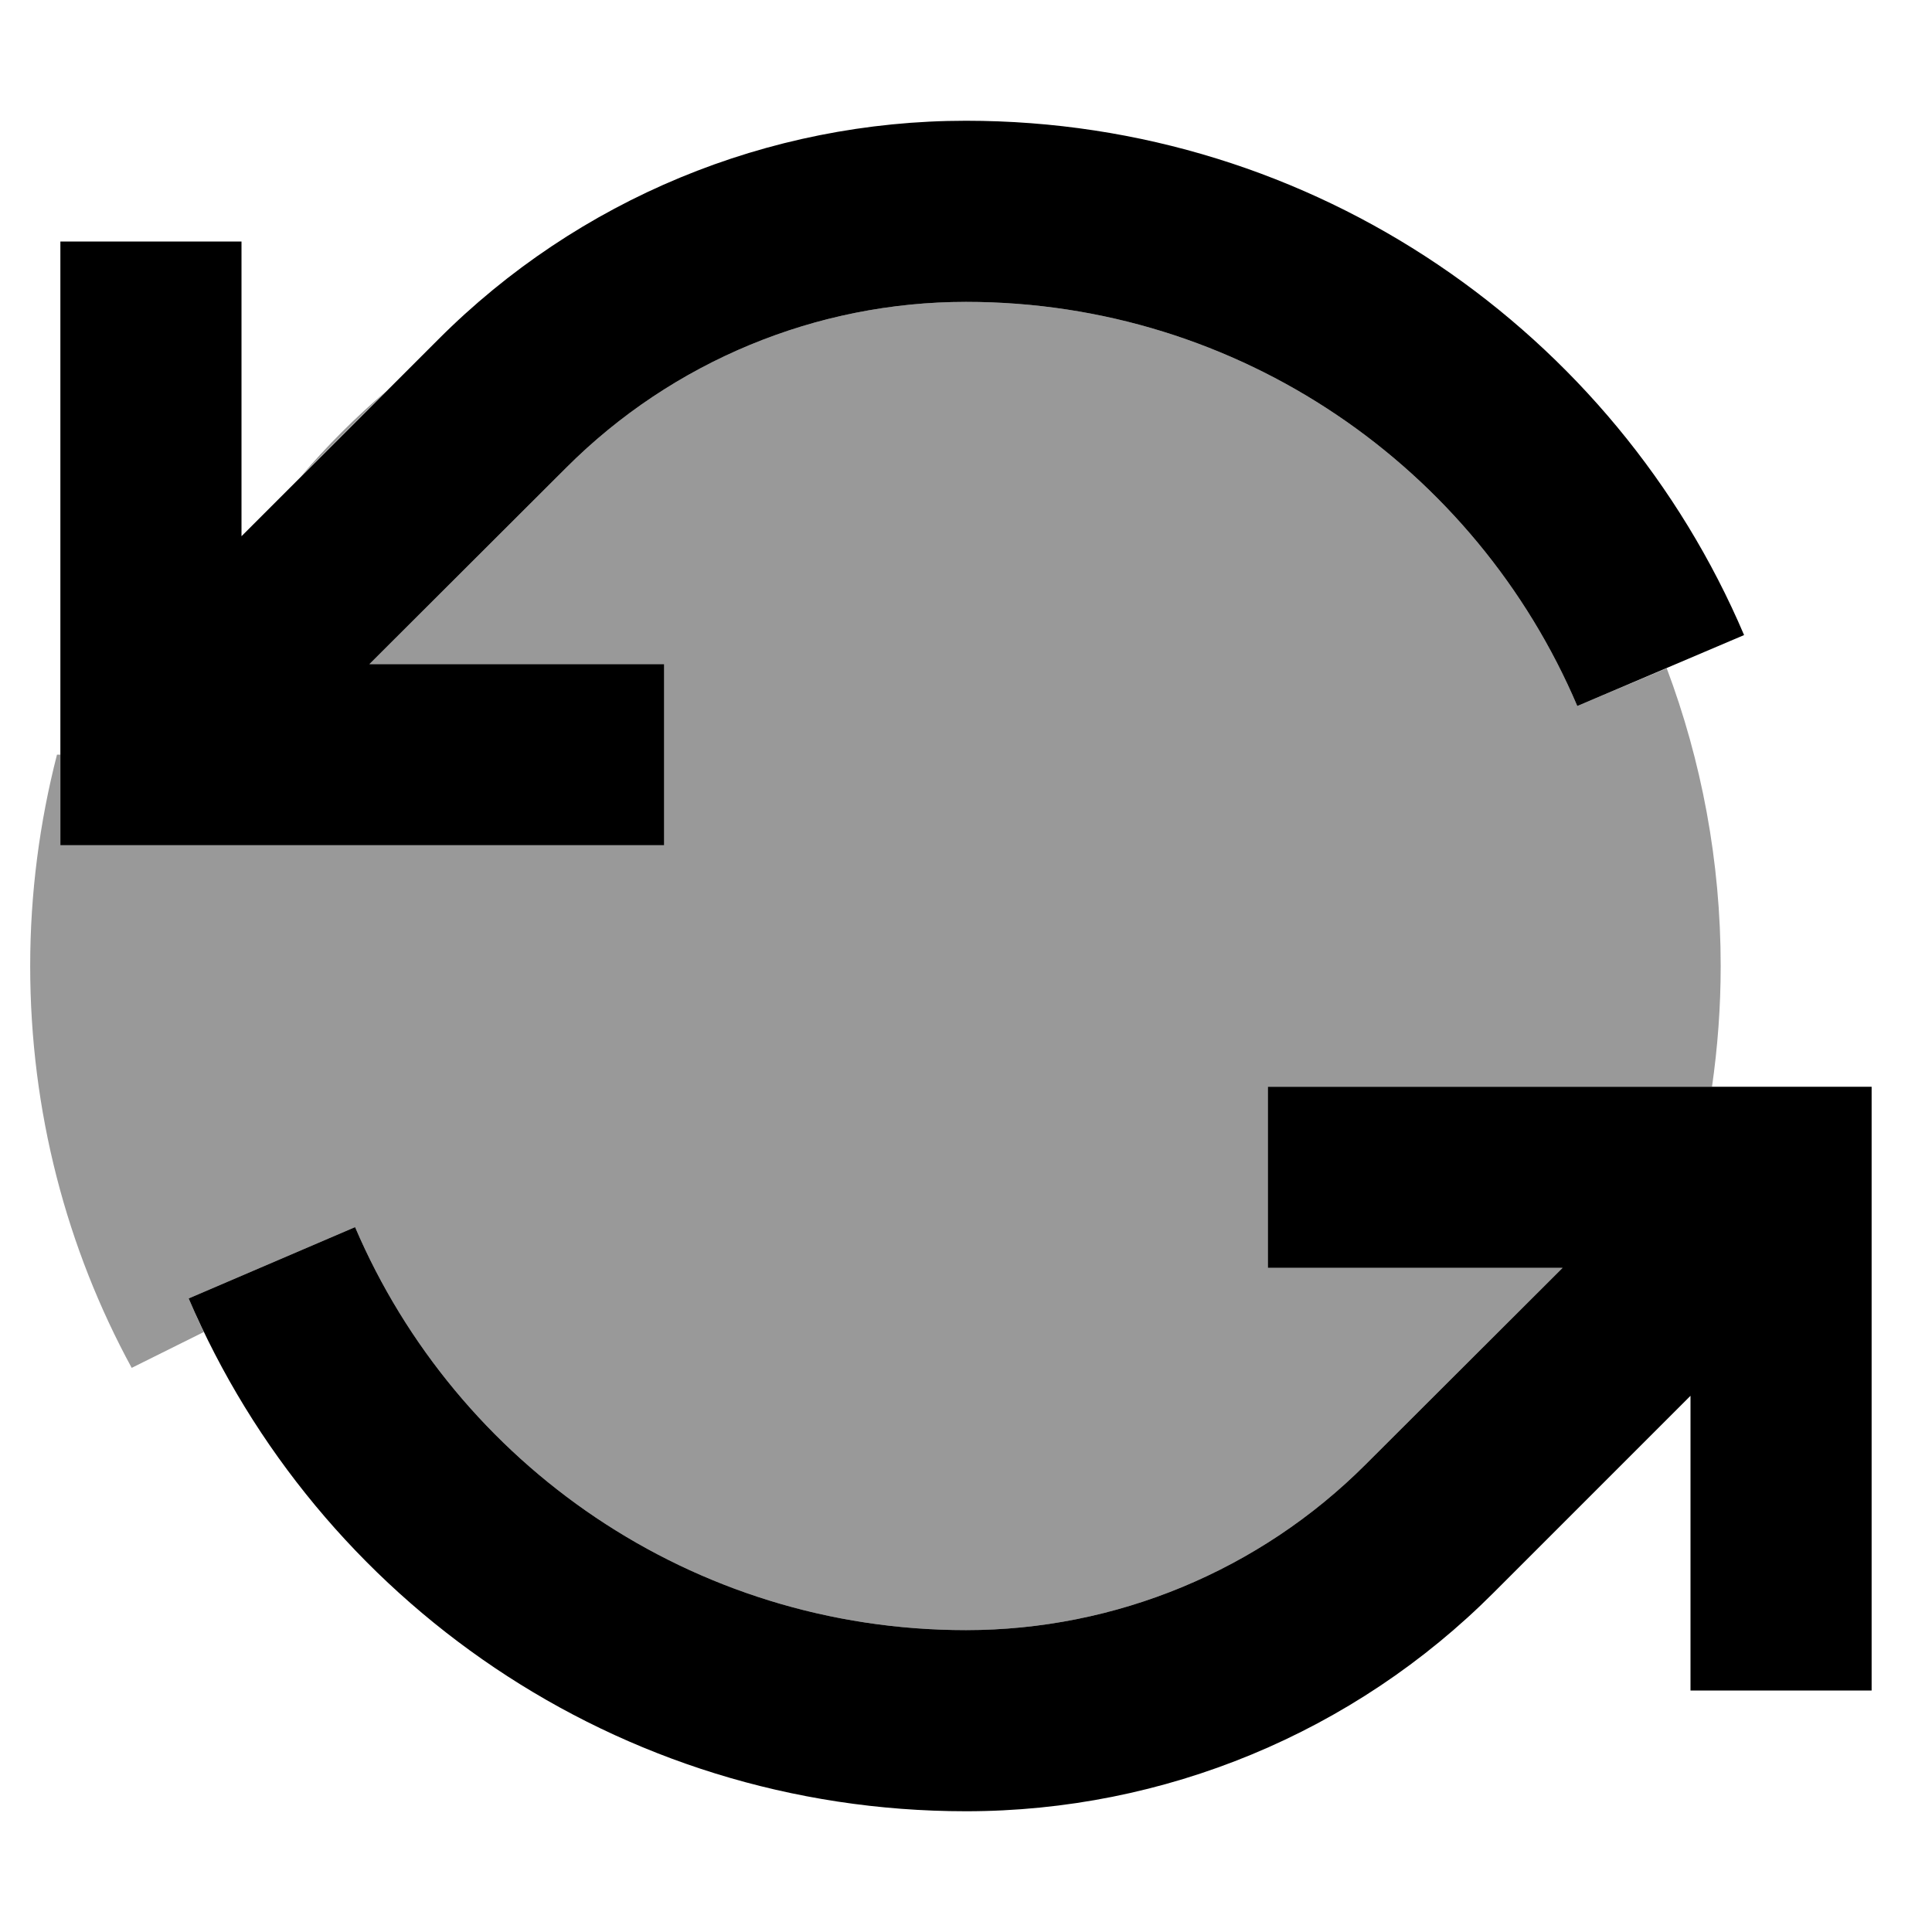 <svg xmlns="http://www.w3.org/2000/svg" viewBox="0 0 512 512"><!--! Font Awesome Pro 6.7.1 by @fontawesome - https://fontawesome.com License - https://fontawesome.com/license (Commercial License) Copyright 2024 Fonticons, Inc. --><defs><style>.fa-secondary{opacity:.4}</style></defs><path class="fa-secondary" d="M8 256c0 38.6 9.7 74.9 26.9 106.5L54 353c-1.4-2.9-2.7-5.9-4-8.9l44.1-18.9C121 388.1 183.4 432 256 432c39.7 0 77.8-15.8 105.9-43.9L414.1 336 360 336l-24 0 0-48 24 0 93.7 0c1.5-10.5 2.3-21.1 2.3-32c0-27.8-5.1-54.4-14.3-78.9L418 187.1C391.2 124.1 328.7 80 256 80c-39.7 0-77.8 15.8-105.9 43.9L97.9 176l54.1 0 24 0 0 48-24 0L40 224l-24 0 0-24-.9 0C10.5 217.9 8 236.7 8 256zM79.7 126.3l22.6-22.6c-8.1 6.9-15.7 14.5-22.6 22.6z"/><path class="fa-primary" d="M418 187.1C391.2 124.1 328.7 80 256 80c-39.7 0-77.8 15.8-105.9 43.9L97.9 176l54.1 0 24 0 0 48-24 0L40 224l-24 0 0-24L16 88l0-24 48 0 0 24 0 54.1 52.1-52.1C153.2 52.8 203.5 32 256 32c92.6 0 172.1 56.2 206.2 136.3L418 187.1zm30 182.8l-52.1 52.1C358.8 459.2 308.5 480 256 480c-92.5 0-171.8-56-206-135.9l44.1-18.9C121 388.1 183.4 432 256 432c39.7 0 77.8-15.8 105.9-43.9L414.1 336 360 336l-24 0 0-48 24 0 112 0 24 0 0 24 0 112 0 24-48 0 0-24 0-54.1z"/></svg>